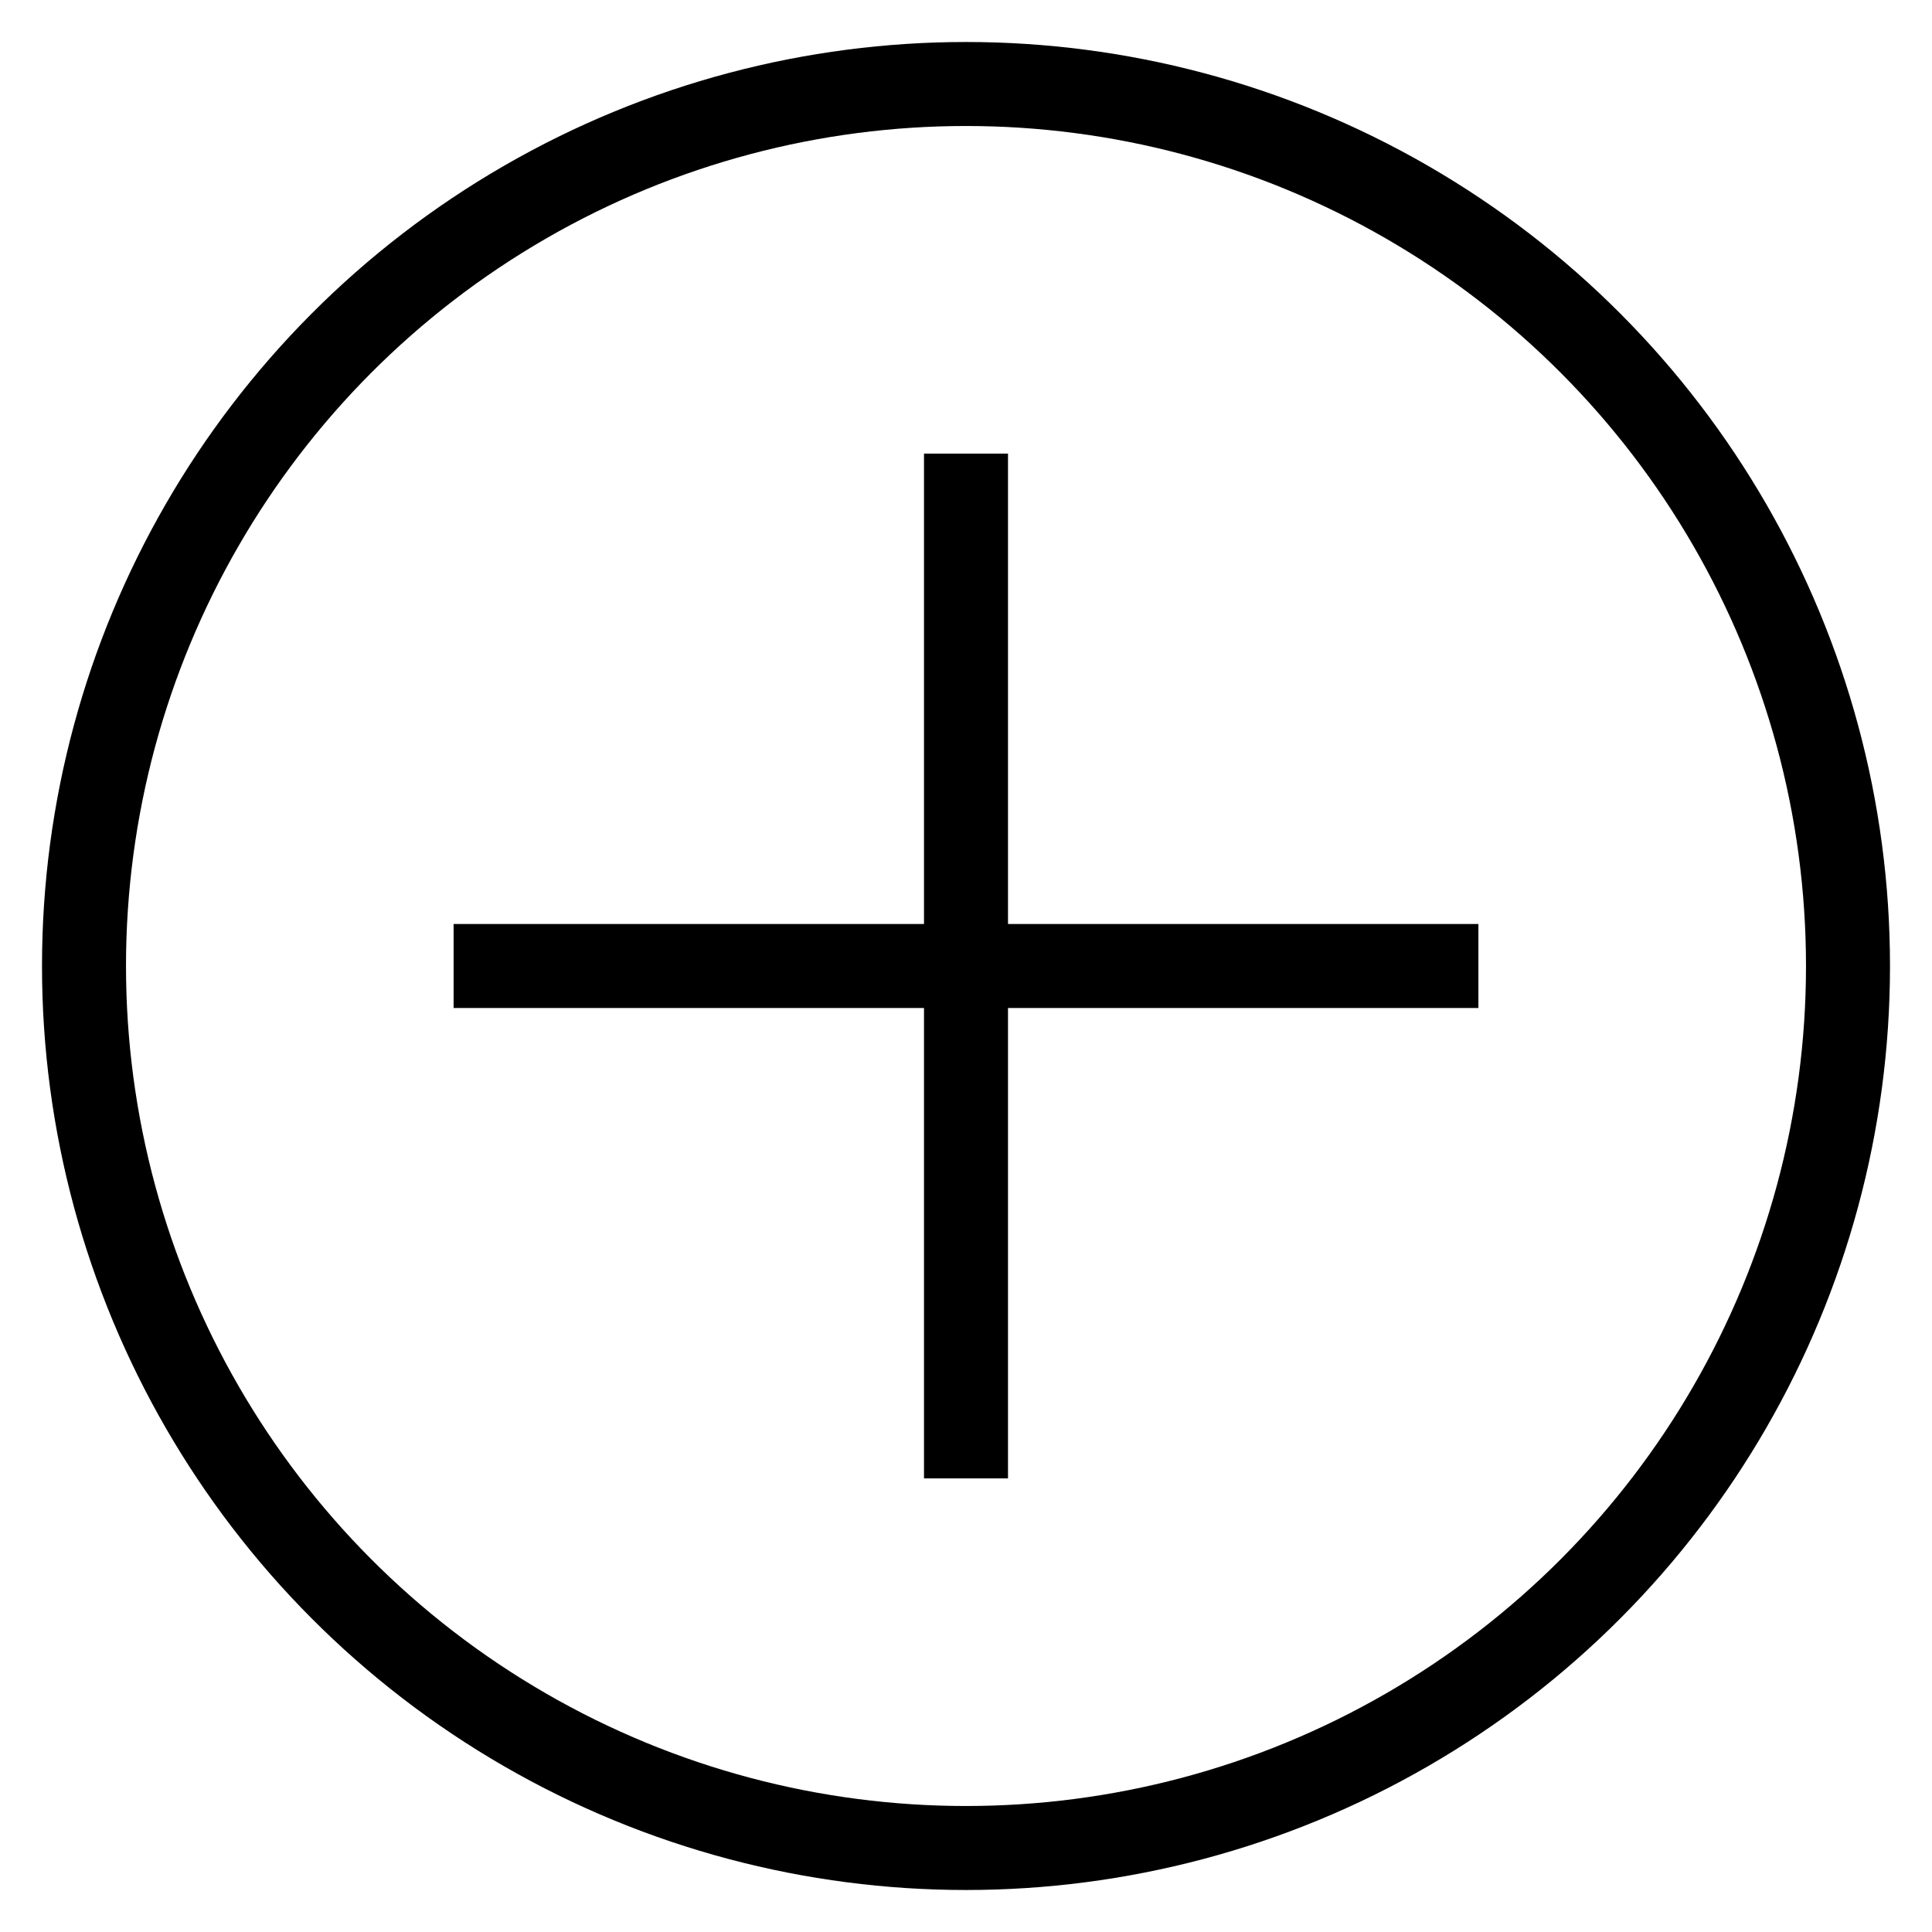 <?xml version="1.0" encoding="utf-8"?>
<!-- Generator: Adobe Illustrator 16.0.0, SVG Export Plug-In . SVG Version: 6.00 Build 0)  -->
<!DOCTYPE svg PUBLIC "-//W3C//DTD SVG 1.1//EN" "http://www.w3.org/Graphics/SVG/1.1/DTD/svg11.dtd">
<svg version="1.1" id="Layer_1" xmlns="http://www.w3.org/2000/svg" xmlns:xlink="http://www.w3.org/1999/xlink" x="0px" y="0px"
	 width="23px" height="23px" viewBox="0 0 23 23" enable-background="new 0 0 23 23" xml:space="preserve">
<circle fill="none" stroke="#000000" stroke-miterlimit="10" cx="11.5" cy="11.5" r="10.5"/>
<line fill="none" stroke="#000000" stroke-miterlimit="10" x1="5.4" y1="11.5" x2="17.6" y2="11.5"/>
<line fill="none" stroke="#000000" stroke-miterlimit="10" x1="11.5" y1="17.6" x2="11.5" y2="5.4"/>
</svg>
